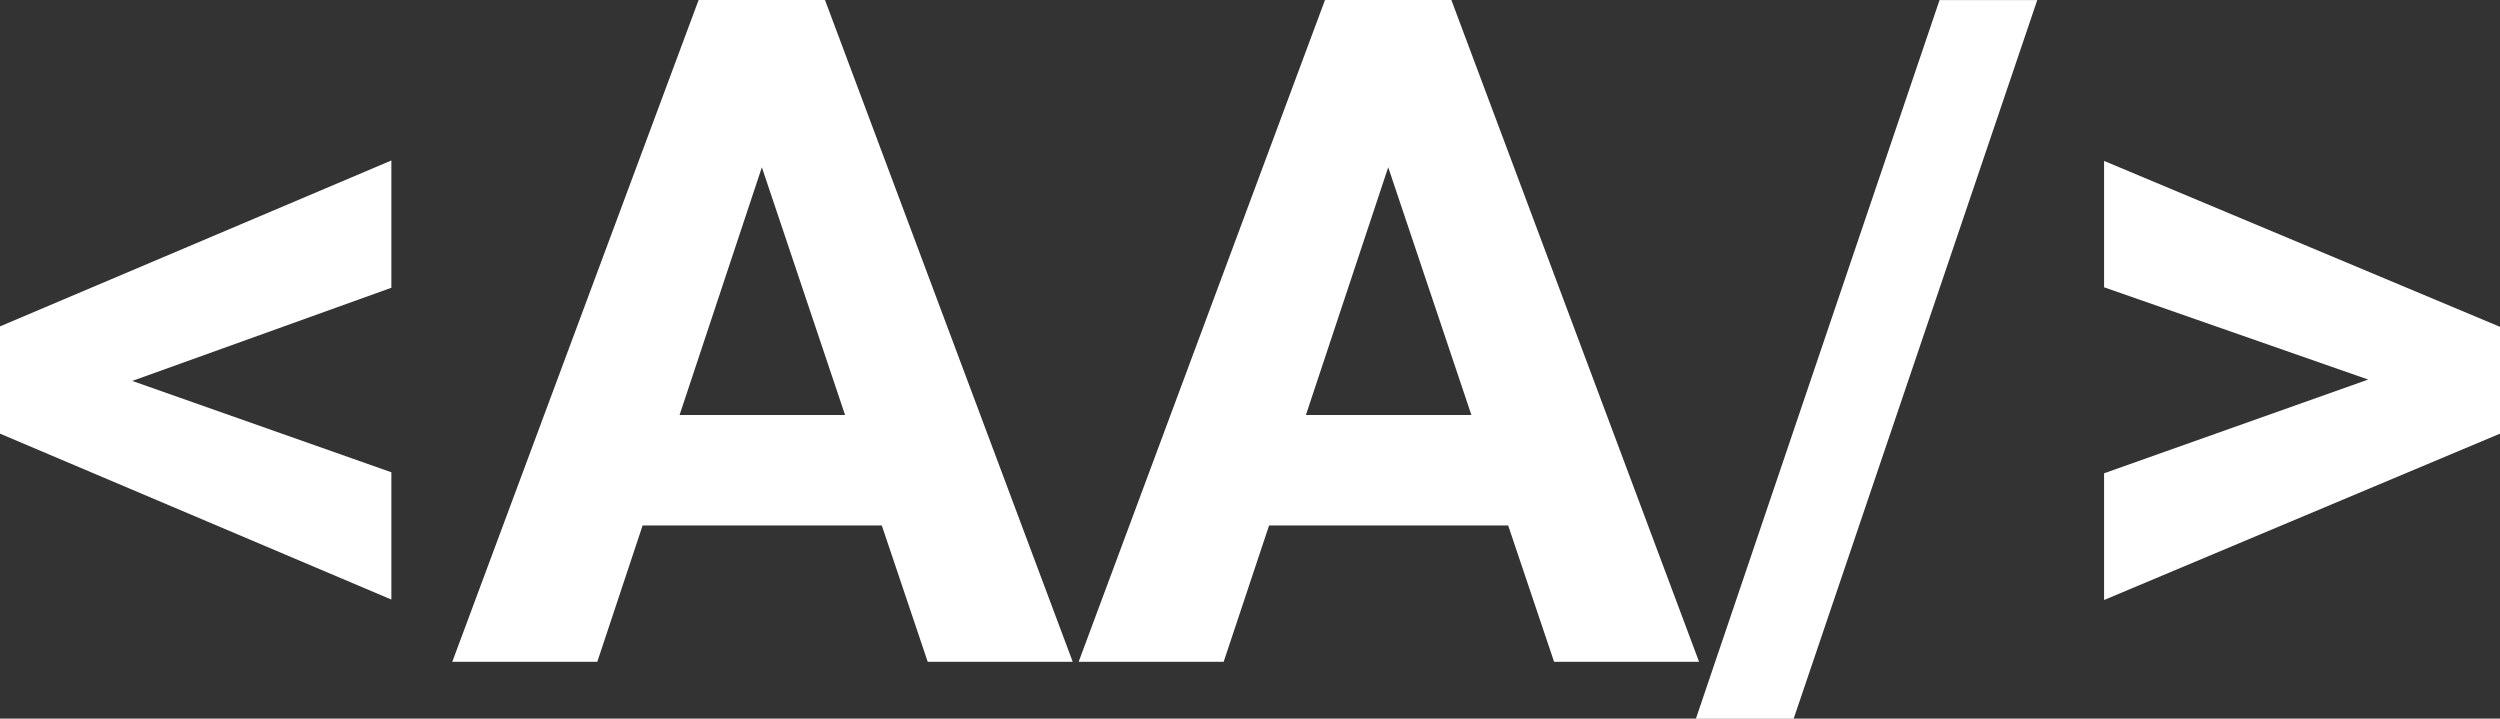 <svg xmlns="http://www.w3.org/2000/svg" width="96.68" height="27.791" viewBox="0 0 96.68 27.791">
  <rect x="0" y="0" width="96.68" height="27.791" fill="#333333" stroke="none"/>
  <path id="_AA_" data-name="&lt;AA/&gt;" d="M6.064-10.863,16.084-7.33v4.922L.949-8.824v-4.148l15.135-6.416v4.922Zm28.986,5.59H25.8L24.047,0H18.439l9.527-25.594h4.887L42.434,0H36.826ZM27.229-9.545h6.4l-3.217-9.58ZM59.273-5.273H50.027L48.27,0H42.662l9.527-25.594h4.887L66.656,0H61.049ZM51.451-9.545h6.4l-3.217-9.58ZM70.313,2.2H66.533l9.422-27.791h3.779ZM92.531-10.916,82.318-14.484v-4.887l15.311,6.416v4.131L82.318-2.391v-4.9Z" transform="translate(-0.949 25.594)" fill="#fff"/>
</svg>

